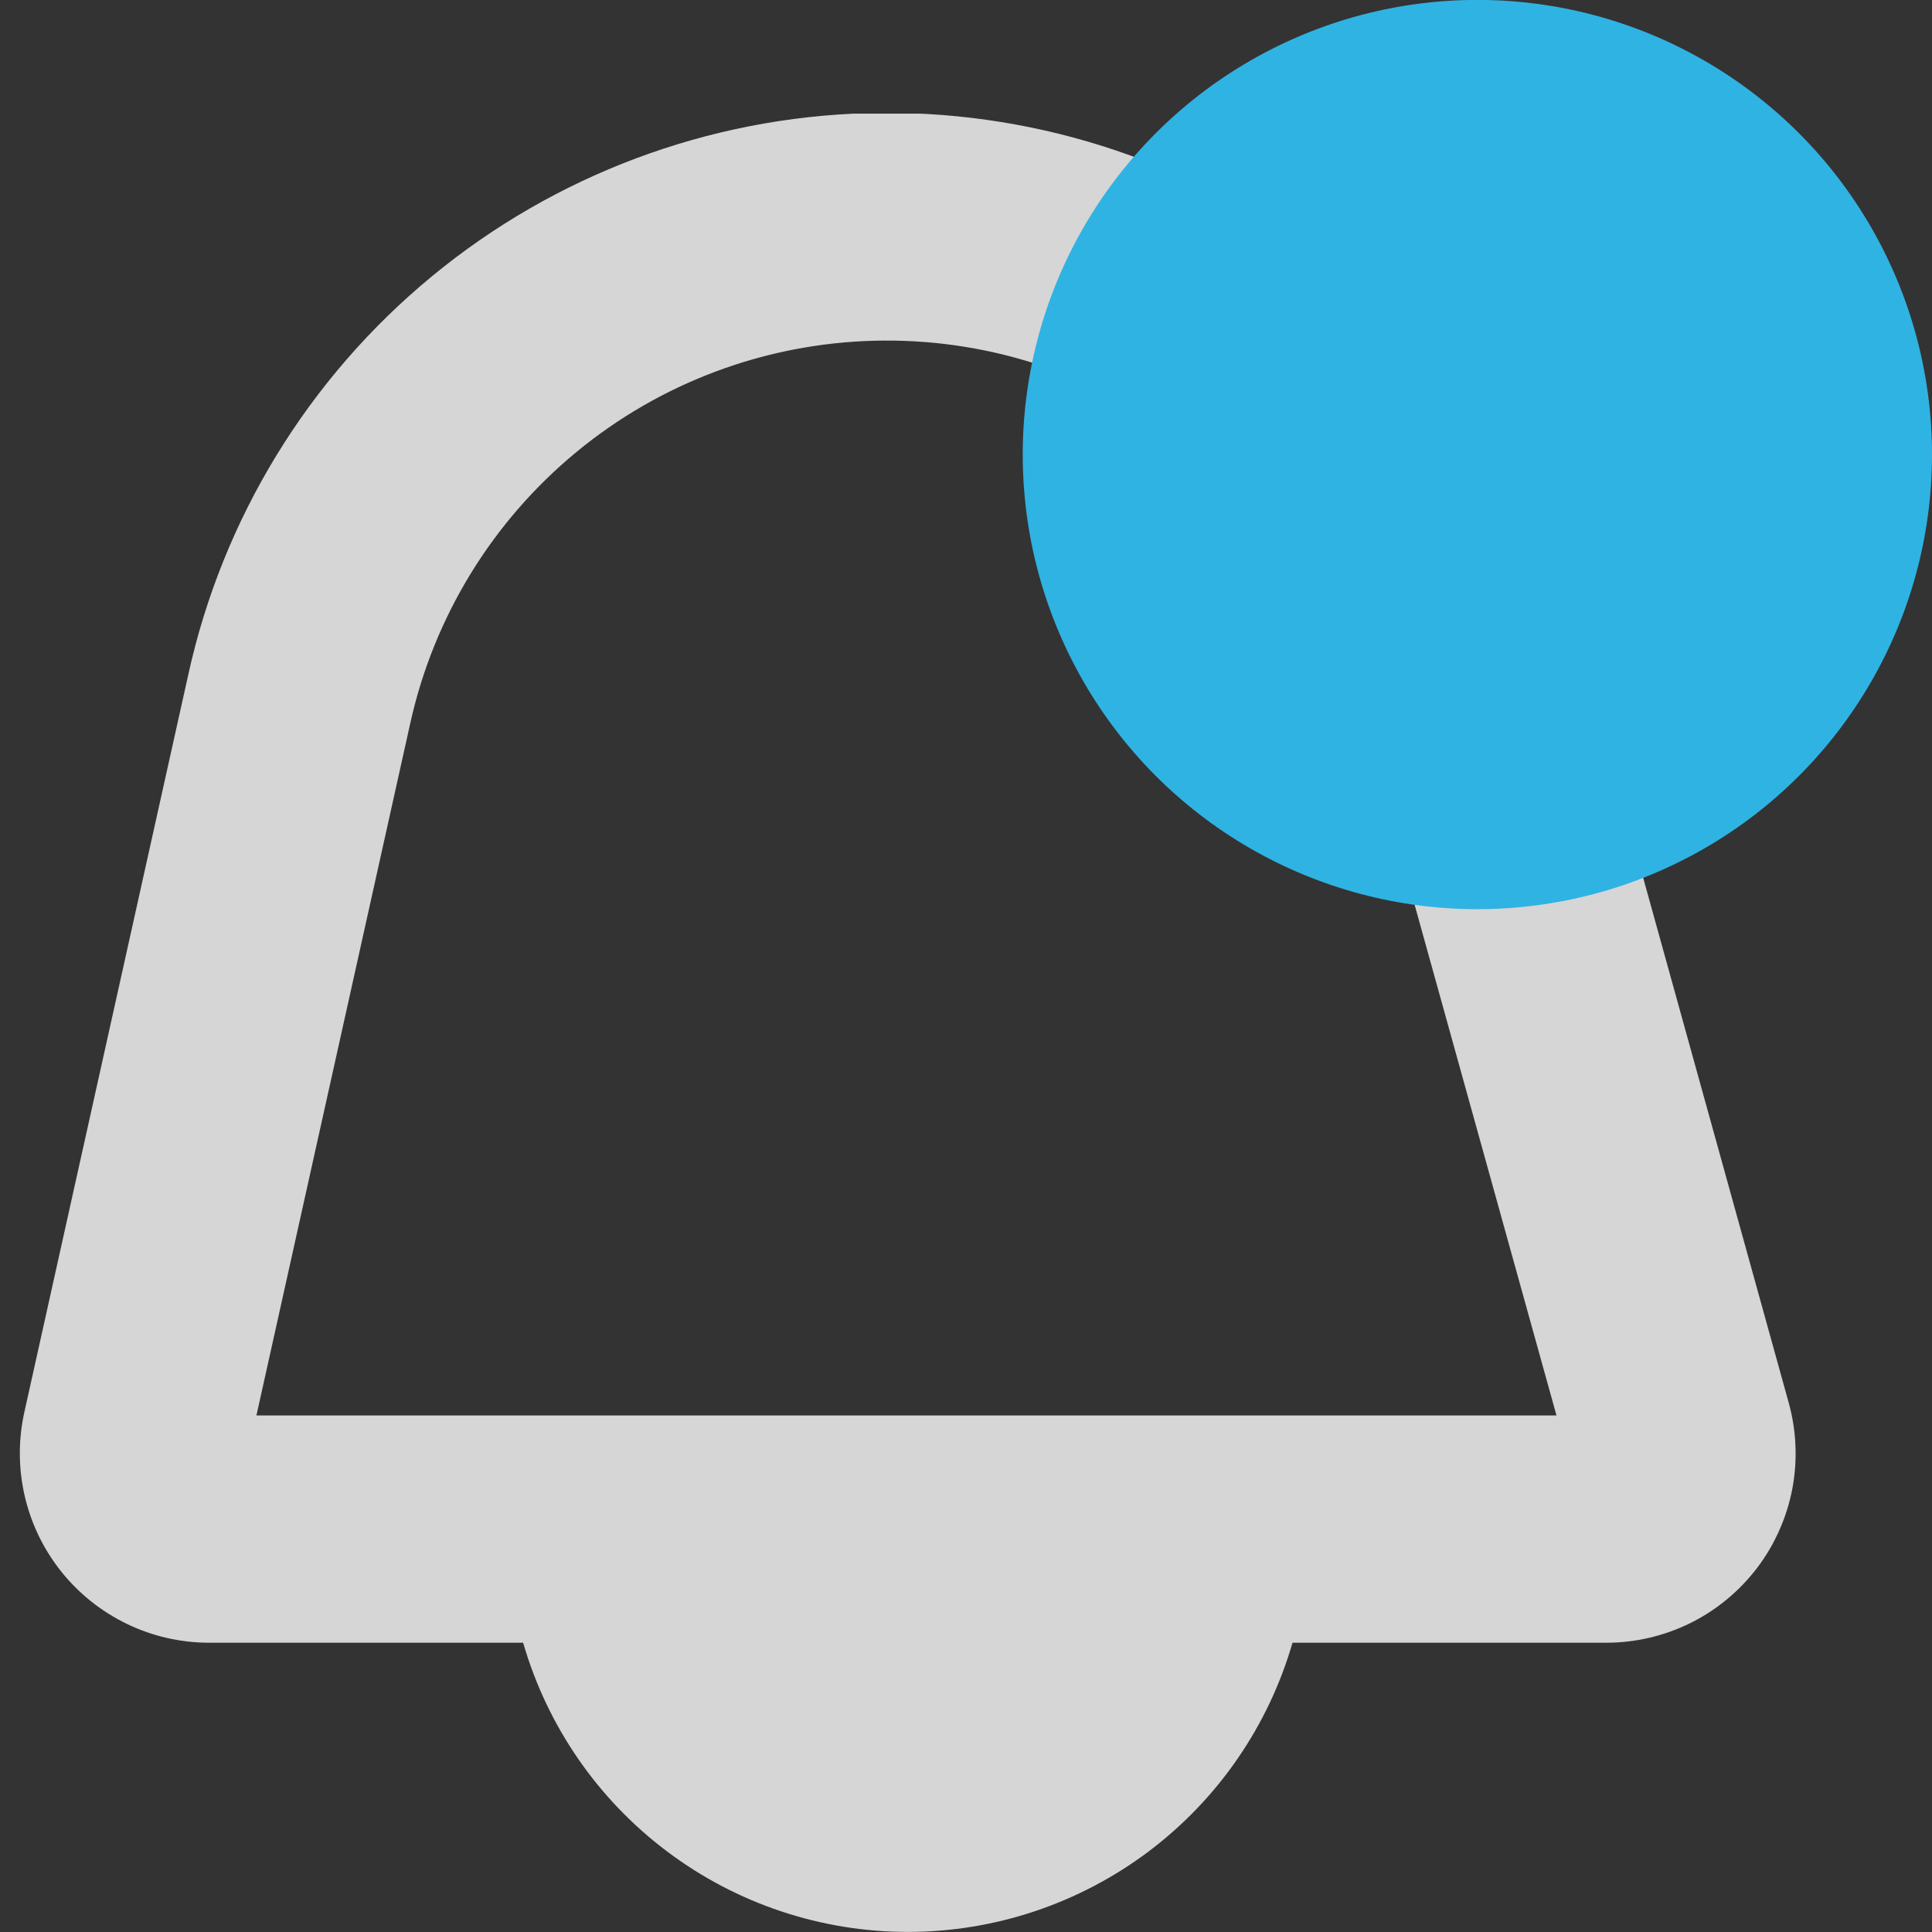 <svg width="22" height="22" viewBox="0 0 22 22" fill="none" xmlns="http://www.w3.org/2000/svg">
<rect x="0" y="0" width="22" height="22" fill="#333333" stroke="none"/>
<g clip-path="url(#clip0_850_752)">
<path d="M20.368 15.972L17.952 7.258C17.467 5.505 16.409 3.965 14.947 2.883C13.485 1.801 11.703 1.24 9.884 1.288C8.066 1.337 6.316 1.992 4.914 3.15C3.511 4.308 2.536 5.902 2.145 7.678L0.277 16.082C0.207 16.397 0.209 16.724 0.282 17.038C0.355 17.353 0.498 17.647 0.7 17.899C0.902 18.151 1.159 18.354 1.45 18.494C1.741 18.634 2.06 18.706 2.383 18.706H5.957C6.232 19.656 6.807 20.49 7.598 21.084C8.388 21.678 9.349 21.999 10.338 21.999C11.326 21.999 12.287 21.678 13.078 21.084C13.868 20.49 14.443 19.656 14.718 18.706H18.291C18.623 18.706 18.951 18.629 19.249 18.482C19.547 18.334 19.806 18.119 20.008 17.855C20.209 17.59 20.346 17.282 20.409 16.956C20.471 16.629 20.457 16.292 20.368 15.972ZM2.92 16.118L4.672 8.235C4.94 7.024 5.606 5.937 6.563 5.148C7.52 4.358 8.714 3.912 9.954 3.88C11.194 3.847 12.41 4.231 13.407 4.969C14.404 5.707 15.125 6.758 15.456 7.954L17.724 16.118H2.92Z" fill="white" fill-opacity="0.8"/>
</g>
<circle cx="16.823" cy="5.176" r="5.177" fill="#2FB3E3"/>
<defs>
<clipPath id="clip0_850_752">
<rect width="20.706" height="20.706" fill="white" transform="translate(0 1.294)"/>
</clipPath>
</defs>
</svg>
